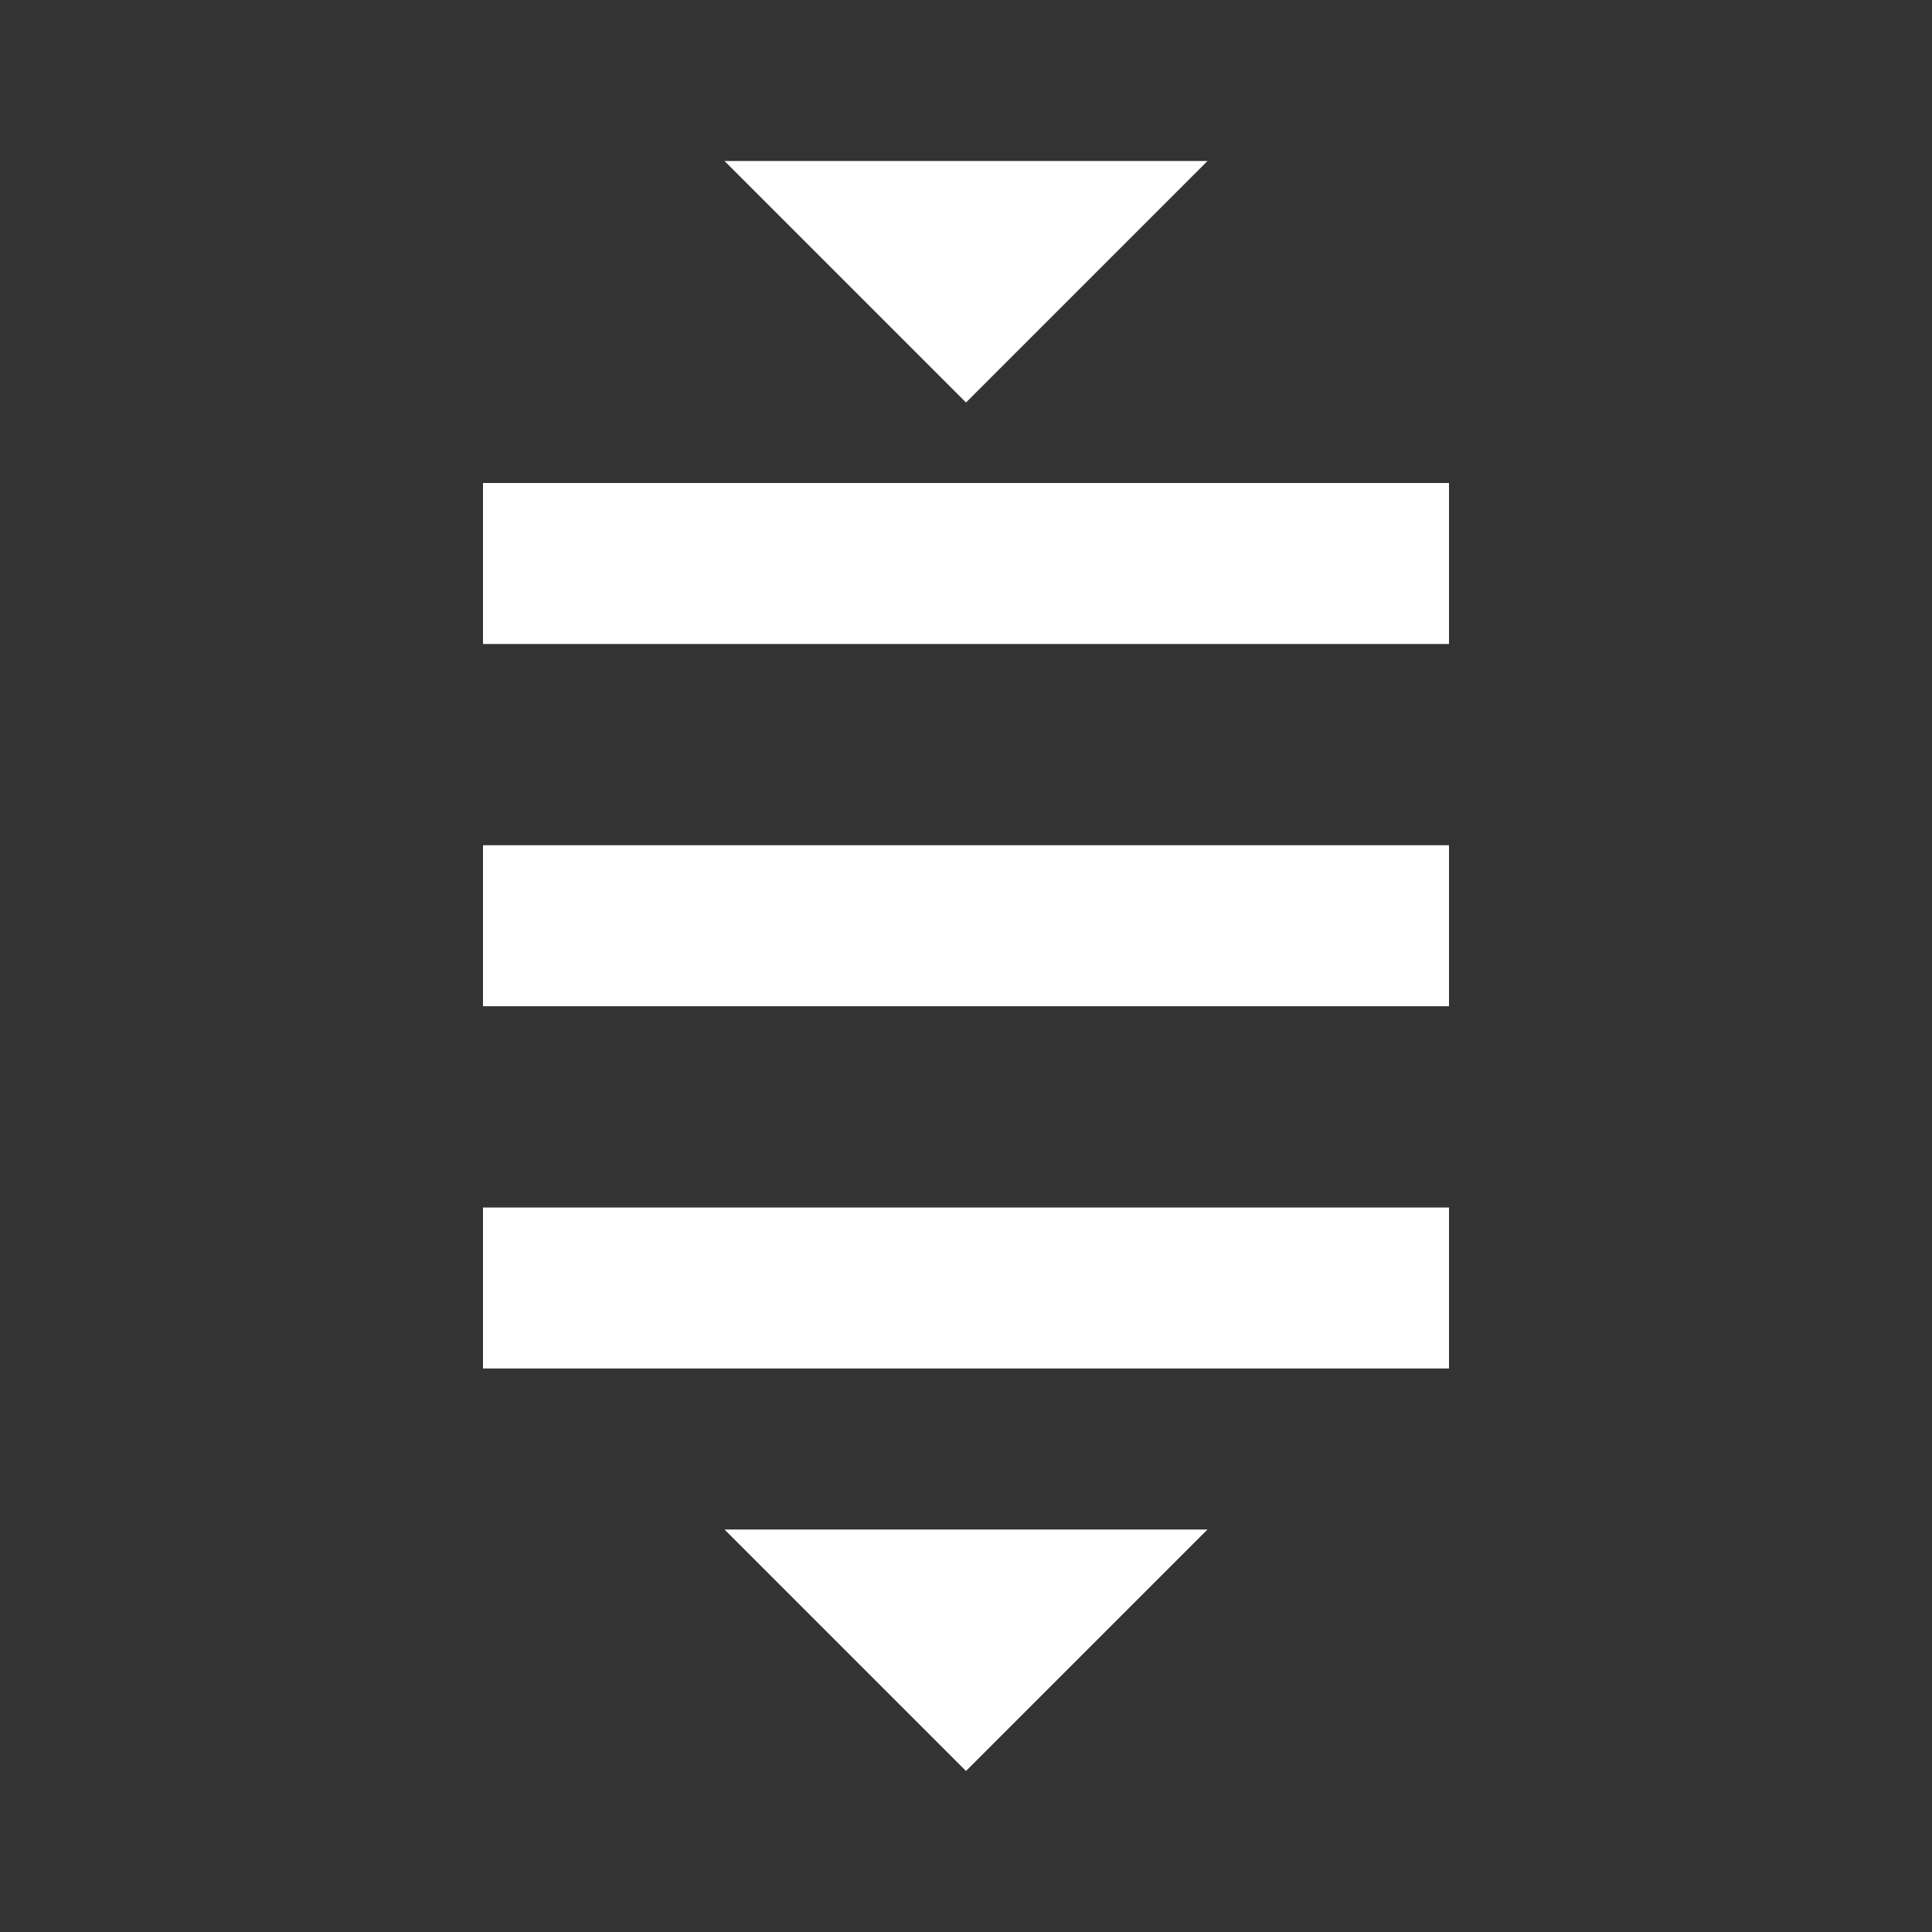<svg xmlns="http://www.w3.org/2000/svg" id="mdi-queue-first-in-last-out" viewBox="0 0 24 24"><rect x="0" y="0" width="24" height="24" fill="#333333" stroke="none"/><path fill="white" d="M6 6H18V8H6V6M6 10.5H18V12.5H6V10.5M6 15H18V17H6V15M9 19H15L12 22L9 19M9 2H15L12 5L9 2Z" /></svg>